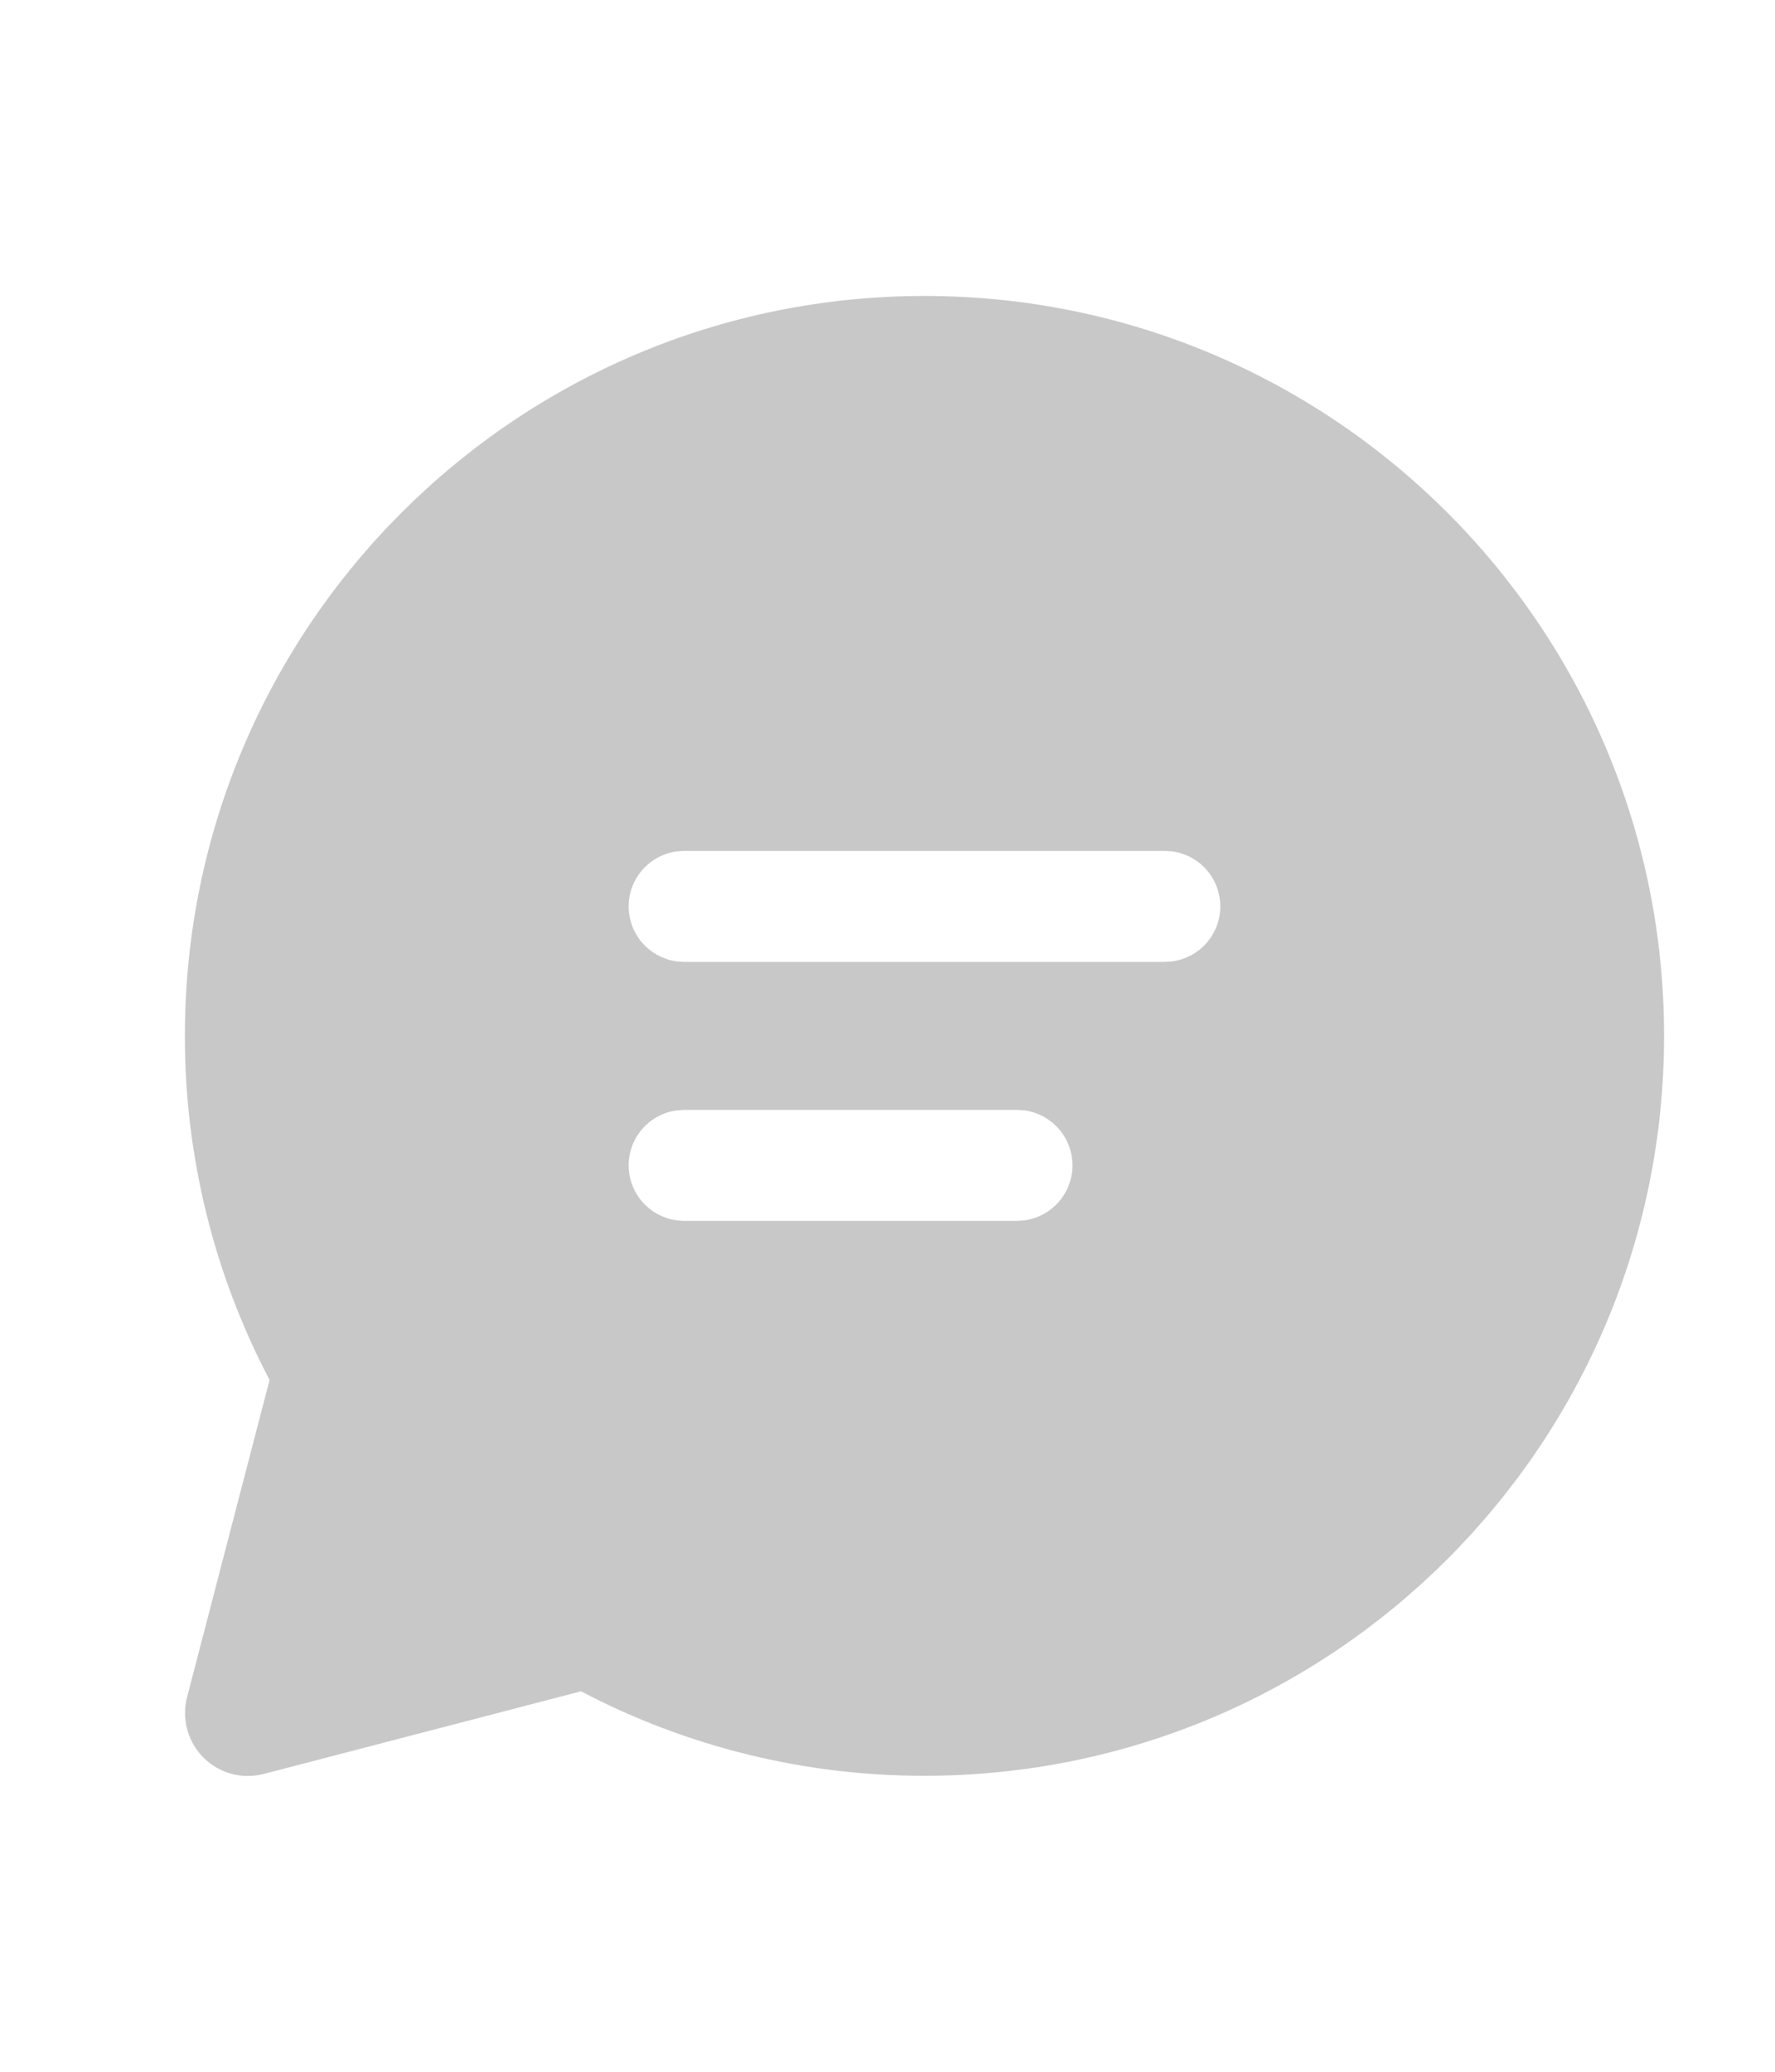 <svg width="24" height="28" viewBox="0 0 24 28" fill="none" xmlns="http://www.w3.org/2000/svg">
<path d="M12.5 4C18.023 4 22.5 8.477 22.5 14C22.5 19.523 18.023 24 12.5 24C10.882 24.002 9.288 23.61 7.856 22.858L3.566 23.975C3.423 24.012 3.272 24.012 3.129 23.973C2.986 23.934 2.856 23.858 2.751 23.754C2.646 23.649 2.571 23.519 2.532 23.376C2.493 23.233 2.492 23.082 2.529 22.939L3.645 18.65C2.891 17.216 2.498 15.62 2.5 14C2.5 8.477 6.977 4 12.5 4ZM13.752 15H9.25L9.148 15.007C8.969 15.032 8.804 15.121 8.685 15.257C8.566 15.394 8.5 15.569 8.5 15.75C8.5 15.931 8.566 16.106 8.685 16.243C8.804 16.379 8.969 16.468 9.148 16.493L9.25 16.5H13.752L13.853 16.493C14.033 16.468 14.197 16.379 14.316 16.243C14.435 16.106 14.501 15.931 14.501 15.75C14.501 15.569 14.435 15.394 14.316 15.257C14.197 15.121 14.033 15.032 13.853 15.007L13.752 15ZM15.75 11.5H9.25L9.148 11.507C8.969 11.532 8.804 11.621 8.685 11.757C8.566 11.894 8.5 12.069 8.5 12.25C8.5 12.431 8.566 12.606 8.685 12.743C8.804 12.879 8.969 12.968 9.148 12.993L9.25 13H15.75L15.852 12.993C16.032 12.968 16.196 12.879 16.315 12.743C16.434 12.606 16.5 12.431 16.5 12.25C16.5 12.069 16.434 11.894 16.315 11.757C16.196 11.621 16.032 11.532 15.852 11.507L15.75 11.5Z" fill="#929292" fill-opacity="0.5"/>
</svg>
